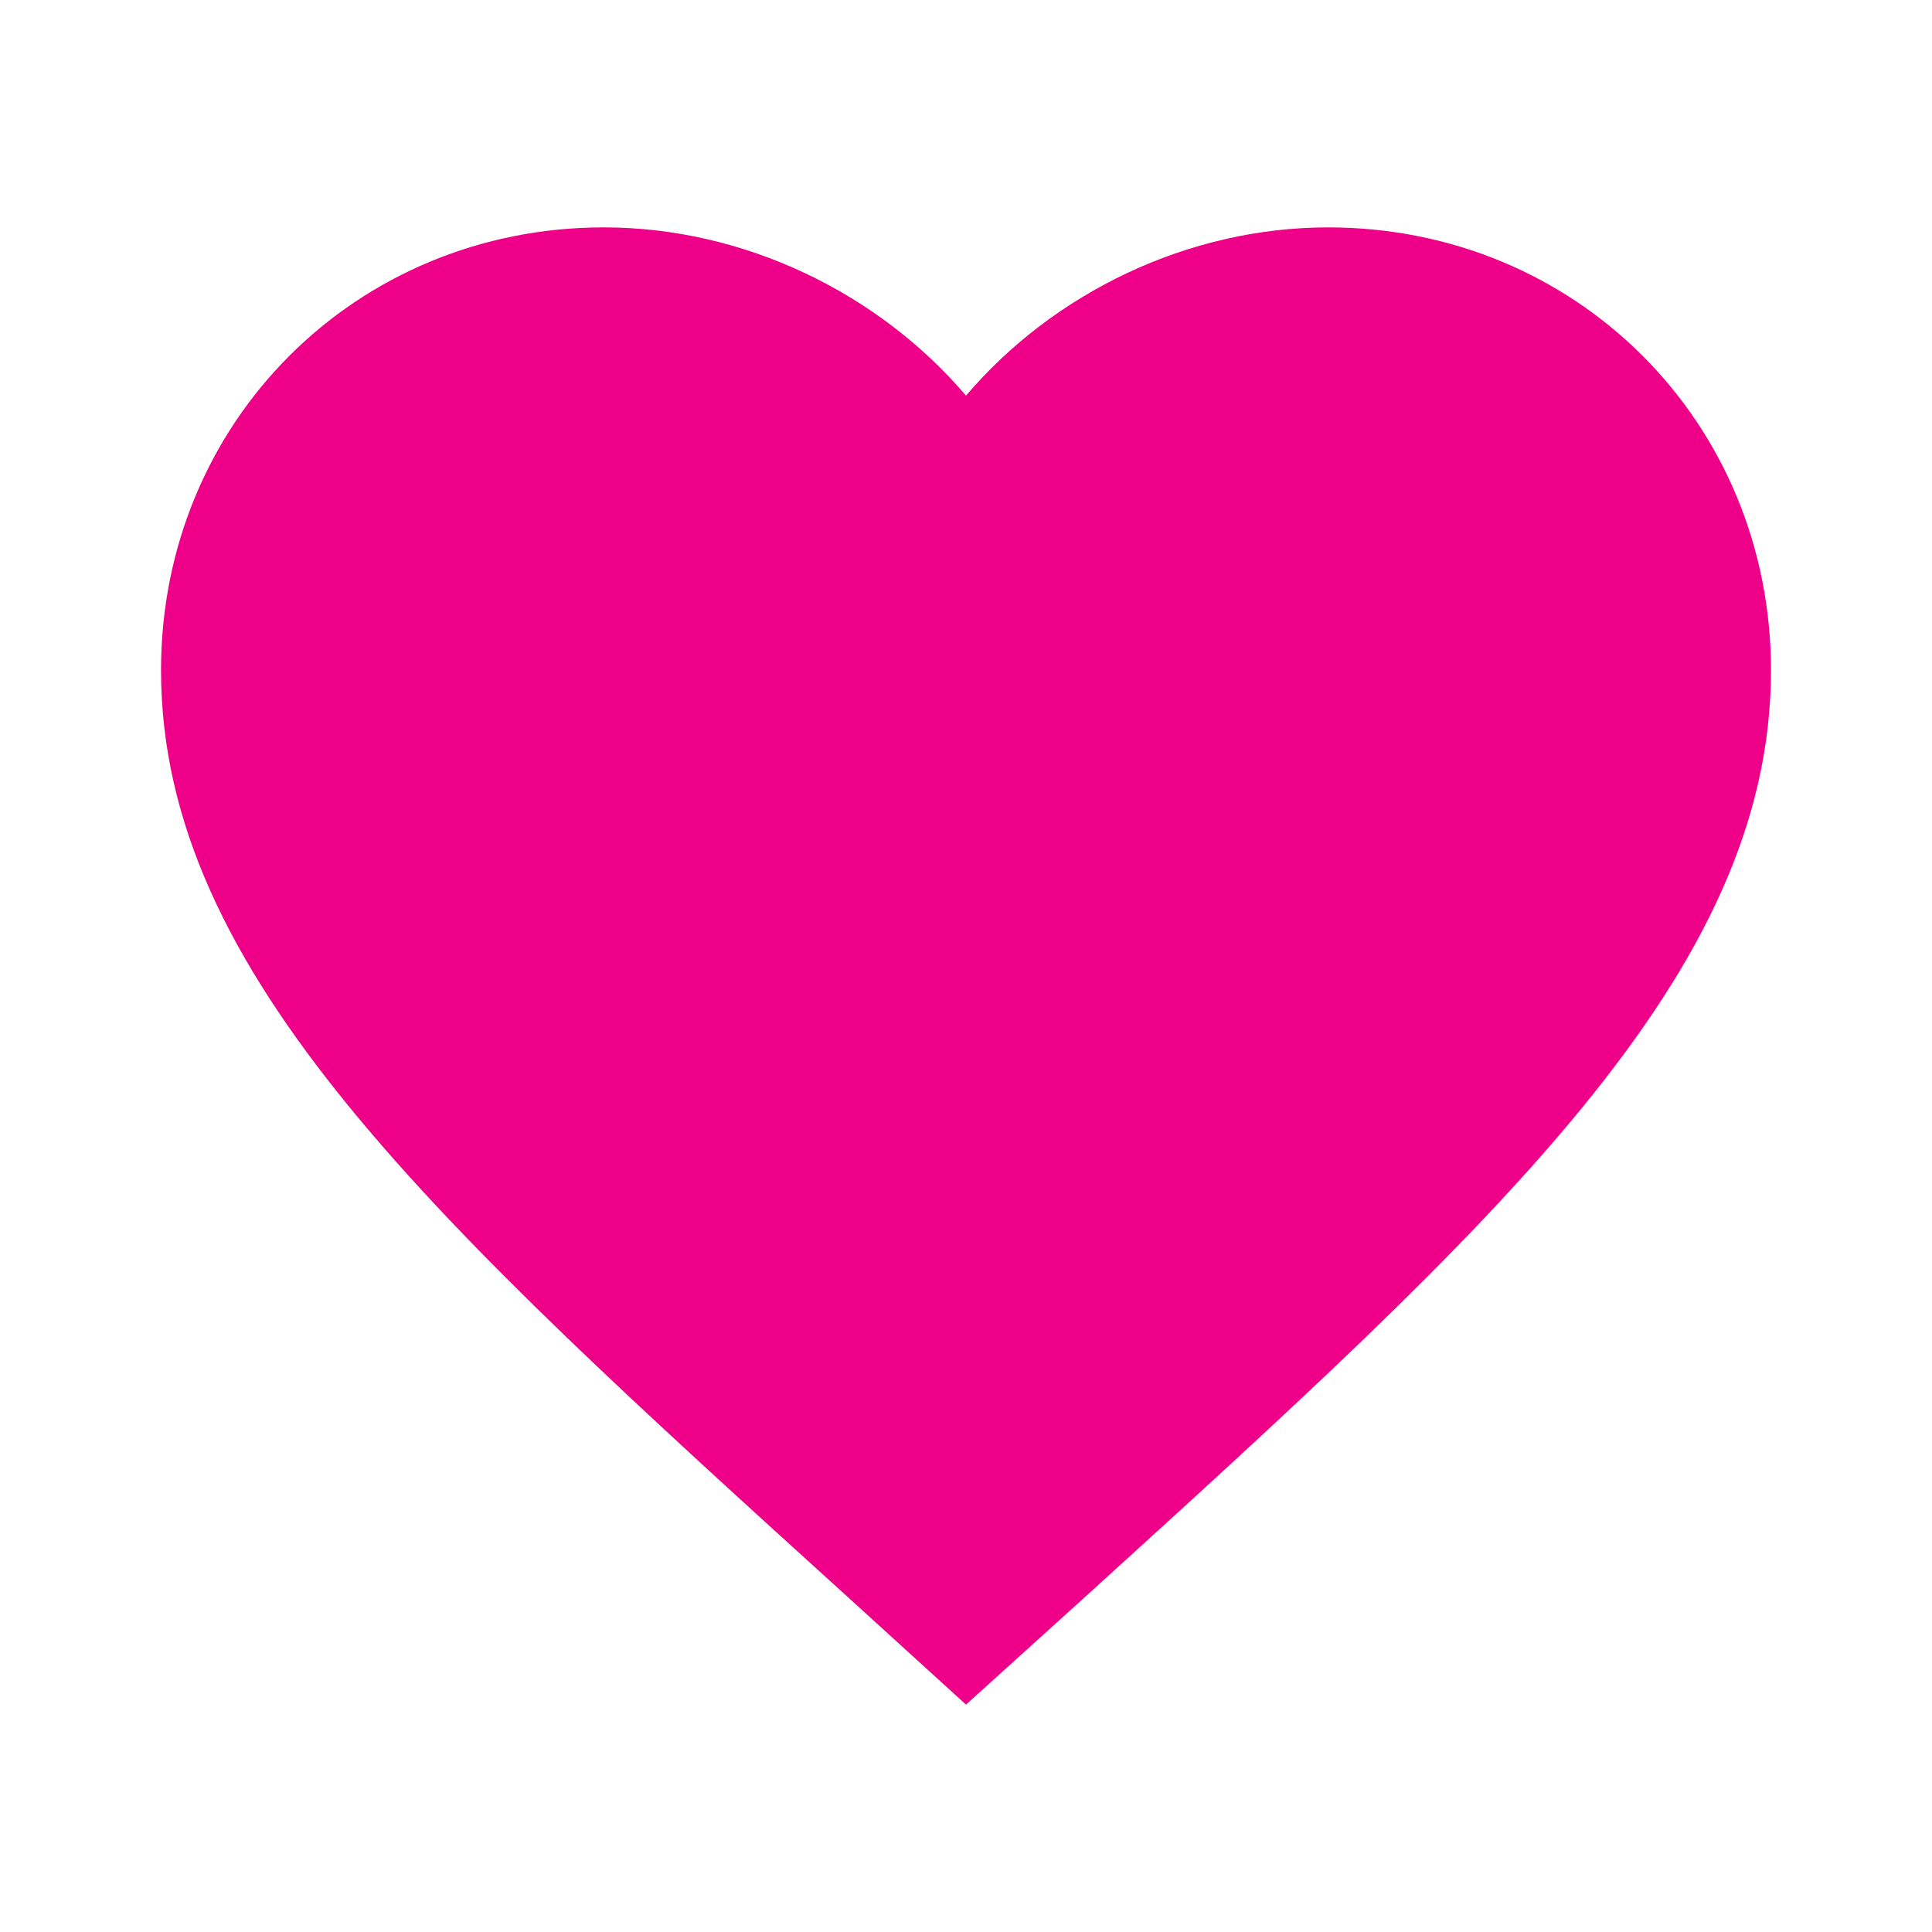 <svg xmlns="http://www.w3.org/2000/svg" width="23" height="23" viewBox="0 0 23 23" fill="none">
<path d="M11.5 20.293L10.11 19.028C5.175 14.552 1.917 11.601 1.917 7.978C1.917 5.026 4.236 2.707 7.187 2.707C8.855 2.707 10.455 3.484 11.5 4.71C12.544 3.484 14.145 2.707 15.812 2.707C18.764 2.707 21.083 5.026 21.083 7.978C21.083 11.601 17.825 14.552 12.889 19.037L11.5 20.293Z" fill="#EE0088"/>
</svg>